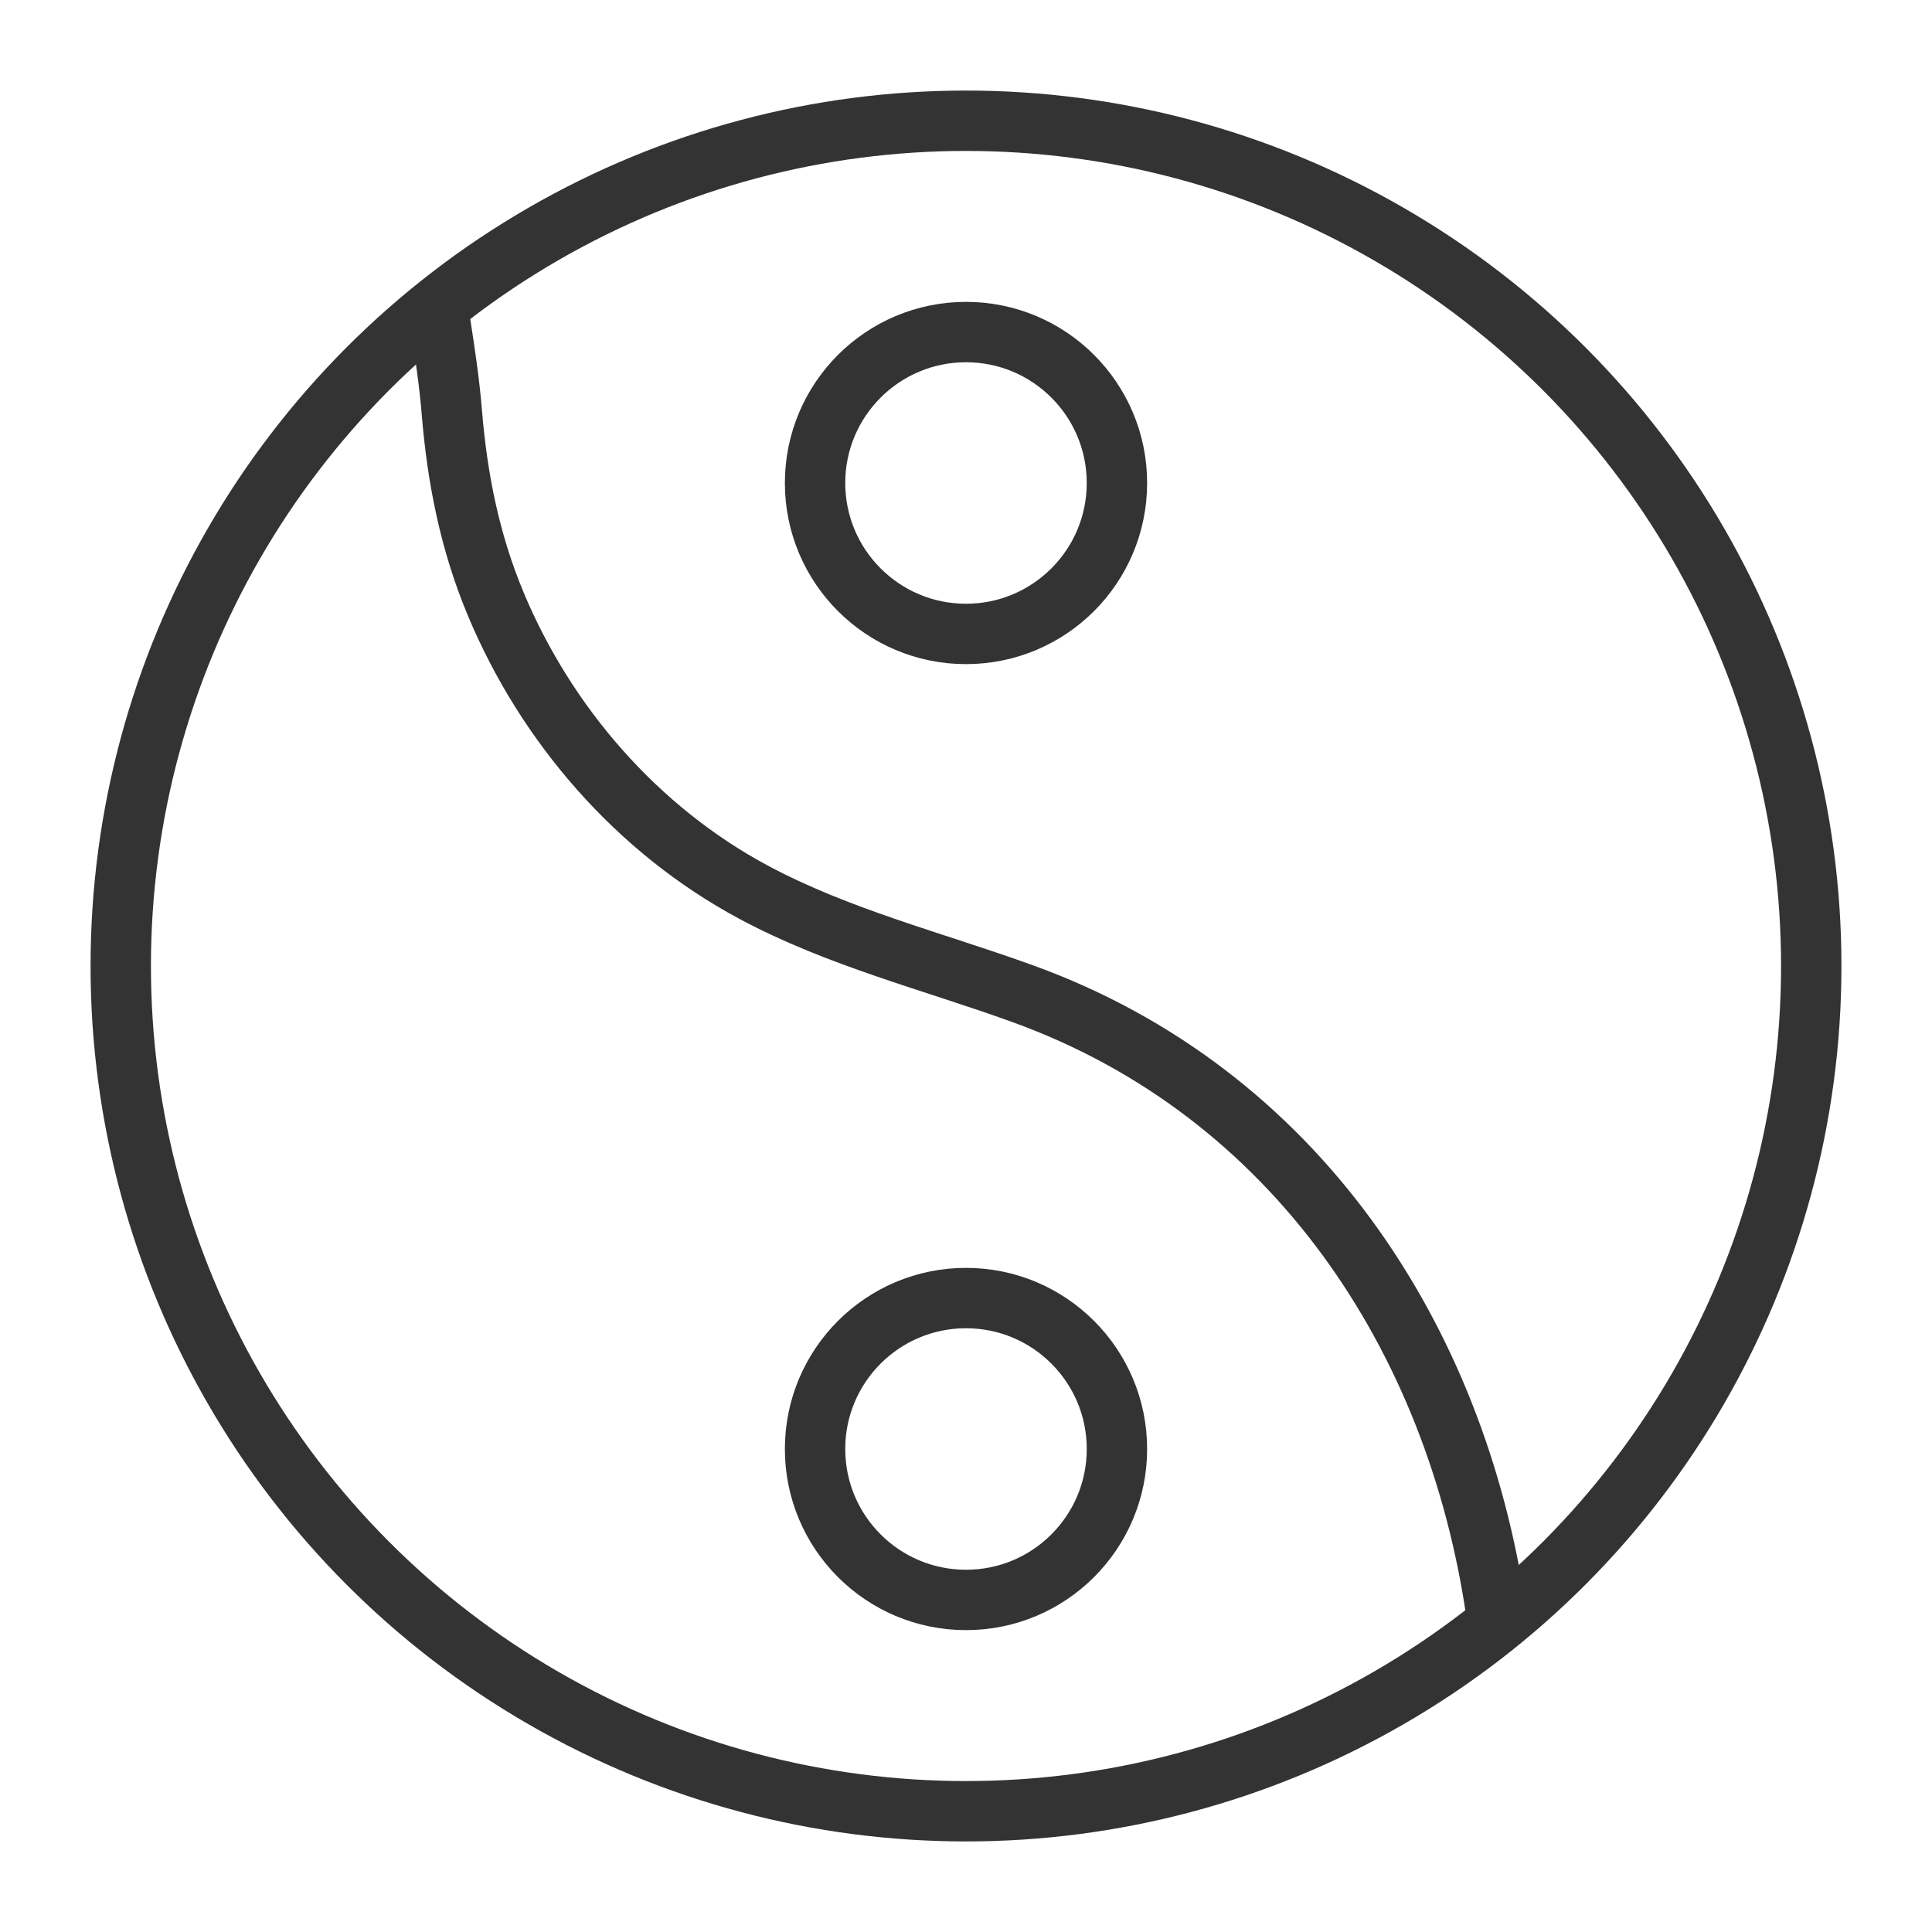 <svg xmlns="http://www.w3.org/2000/svg" viewBox="0 0 32 32"><g stroke="#333" stroke-linecap="round" stroke-linejoin="round" stroke-miterlimit="10" fill="none"><circle cx="16" cy="16" r="14"/><circle cx="16" cy="8" r="2.5"/><circle cx="16" cy="24" r="2.5"/><path d="M24.782 26.71c-.664-4.552-3.324-8.617-7.845-10.252-1.492-.54-3.051-.927-4.457-1.681-1.924-1.032-3.434-2.771-4.272-4.78-.426-1.021-.634-2.07-.724-3.167-.04-.491-.113-.976-.188-1.462"/></g></svg>